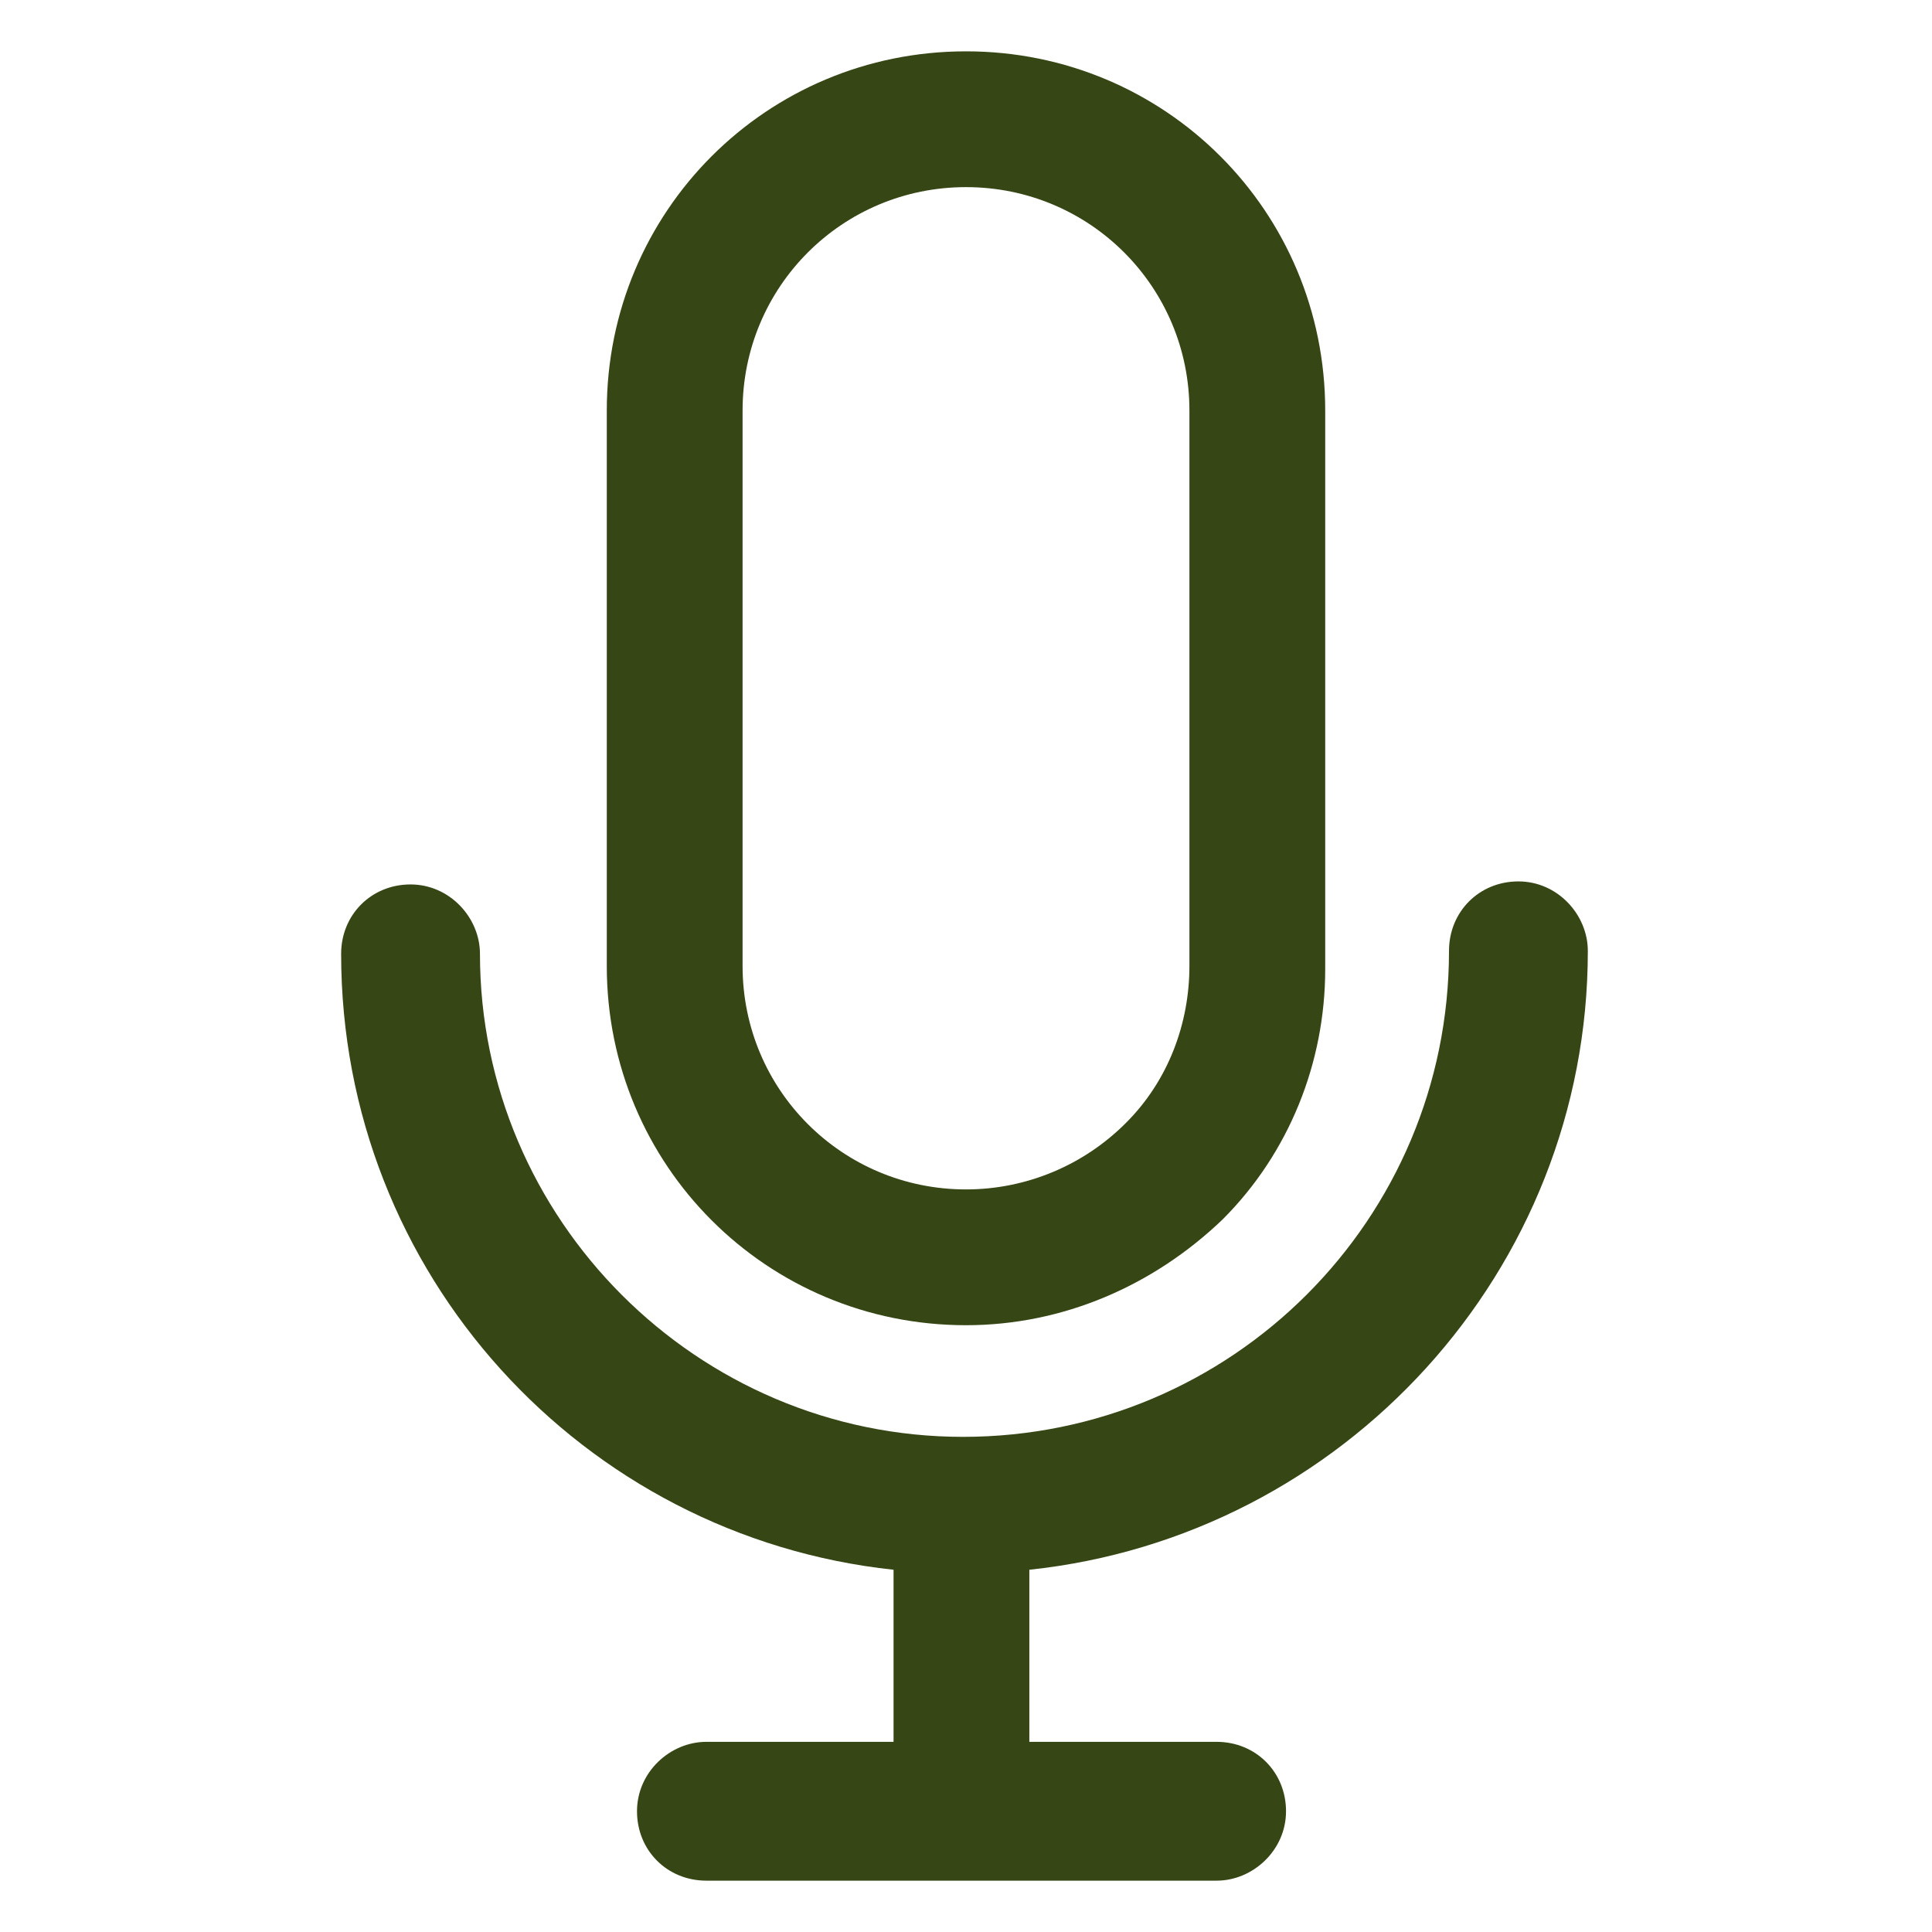 <svg width="14" height="14" viewBox="0 0 14 14" fill="none" xmlns="http://www.w3.org/2000/svg">
<path d="M7 9.603C7.7 9.603 8.356 9.319 8.859 8.837C9.341 8.356 9.603 7.7 9.603 7.022V2.975C9.603 1.531 8.444 0.372 7 0.372C5.556 0.372 4.397 1.531 4.397 2.975V7C4.397 8.444 5.556 9.603 7 9.603ZM5.381 2.975C5.381 2.078 6.103 1.356 7 1.356C7.897 1.356 8.619 2.078 8.619 2.975V7C8.619 7.416 8.466 7.831 8.159 8.137C7.853 8.444 7.437 8.619 7 8.619C6.103 8.619 5.381 7.897 5.381 7V2.975Z" fill="#364615"/>
<path d="M11.506 6.891C11.506 6.628 11.287 6.387 11.003 6.387C10.719 6.387 10.5 6.606 10.5 6.891C10.5 8.837 8.925 10.412 6.978 10.412C5.053 10.412 3.478 8.837 3.478 6.912C3.478 6.65 3.259 6.409 2.975 6.409C2.691 6.409 2.472 6.628 2.472 6.912C2.472 9.231 4.222 11.134 6.475 11.375V12.622H5.119C4.856 12.622 4.616 12.841 4.616 13.125C4.616 13.409 4.834 13.628 5.119 13.628H8.816C9.078 13.628 9.319 13.409 9.319 13.125C9.319 12.841 9.1 12.622 8.816 12.622H7.459V11.375C9.734 11.134 11.506 9.209 11.506 6.891Z" fill="#364615"/>
</svg>
